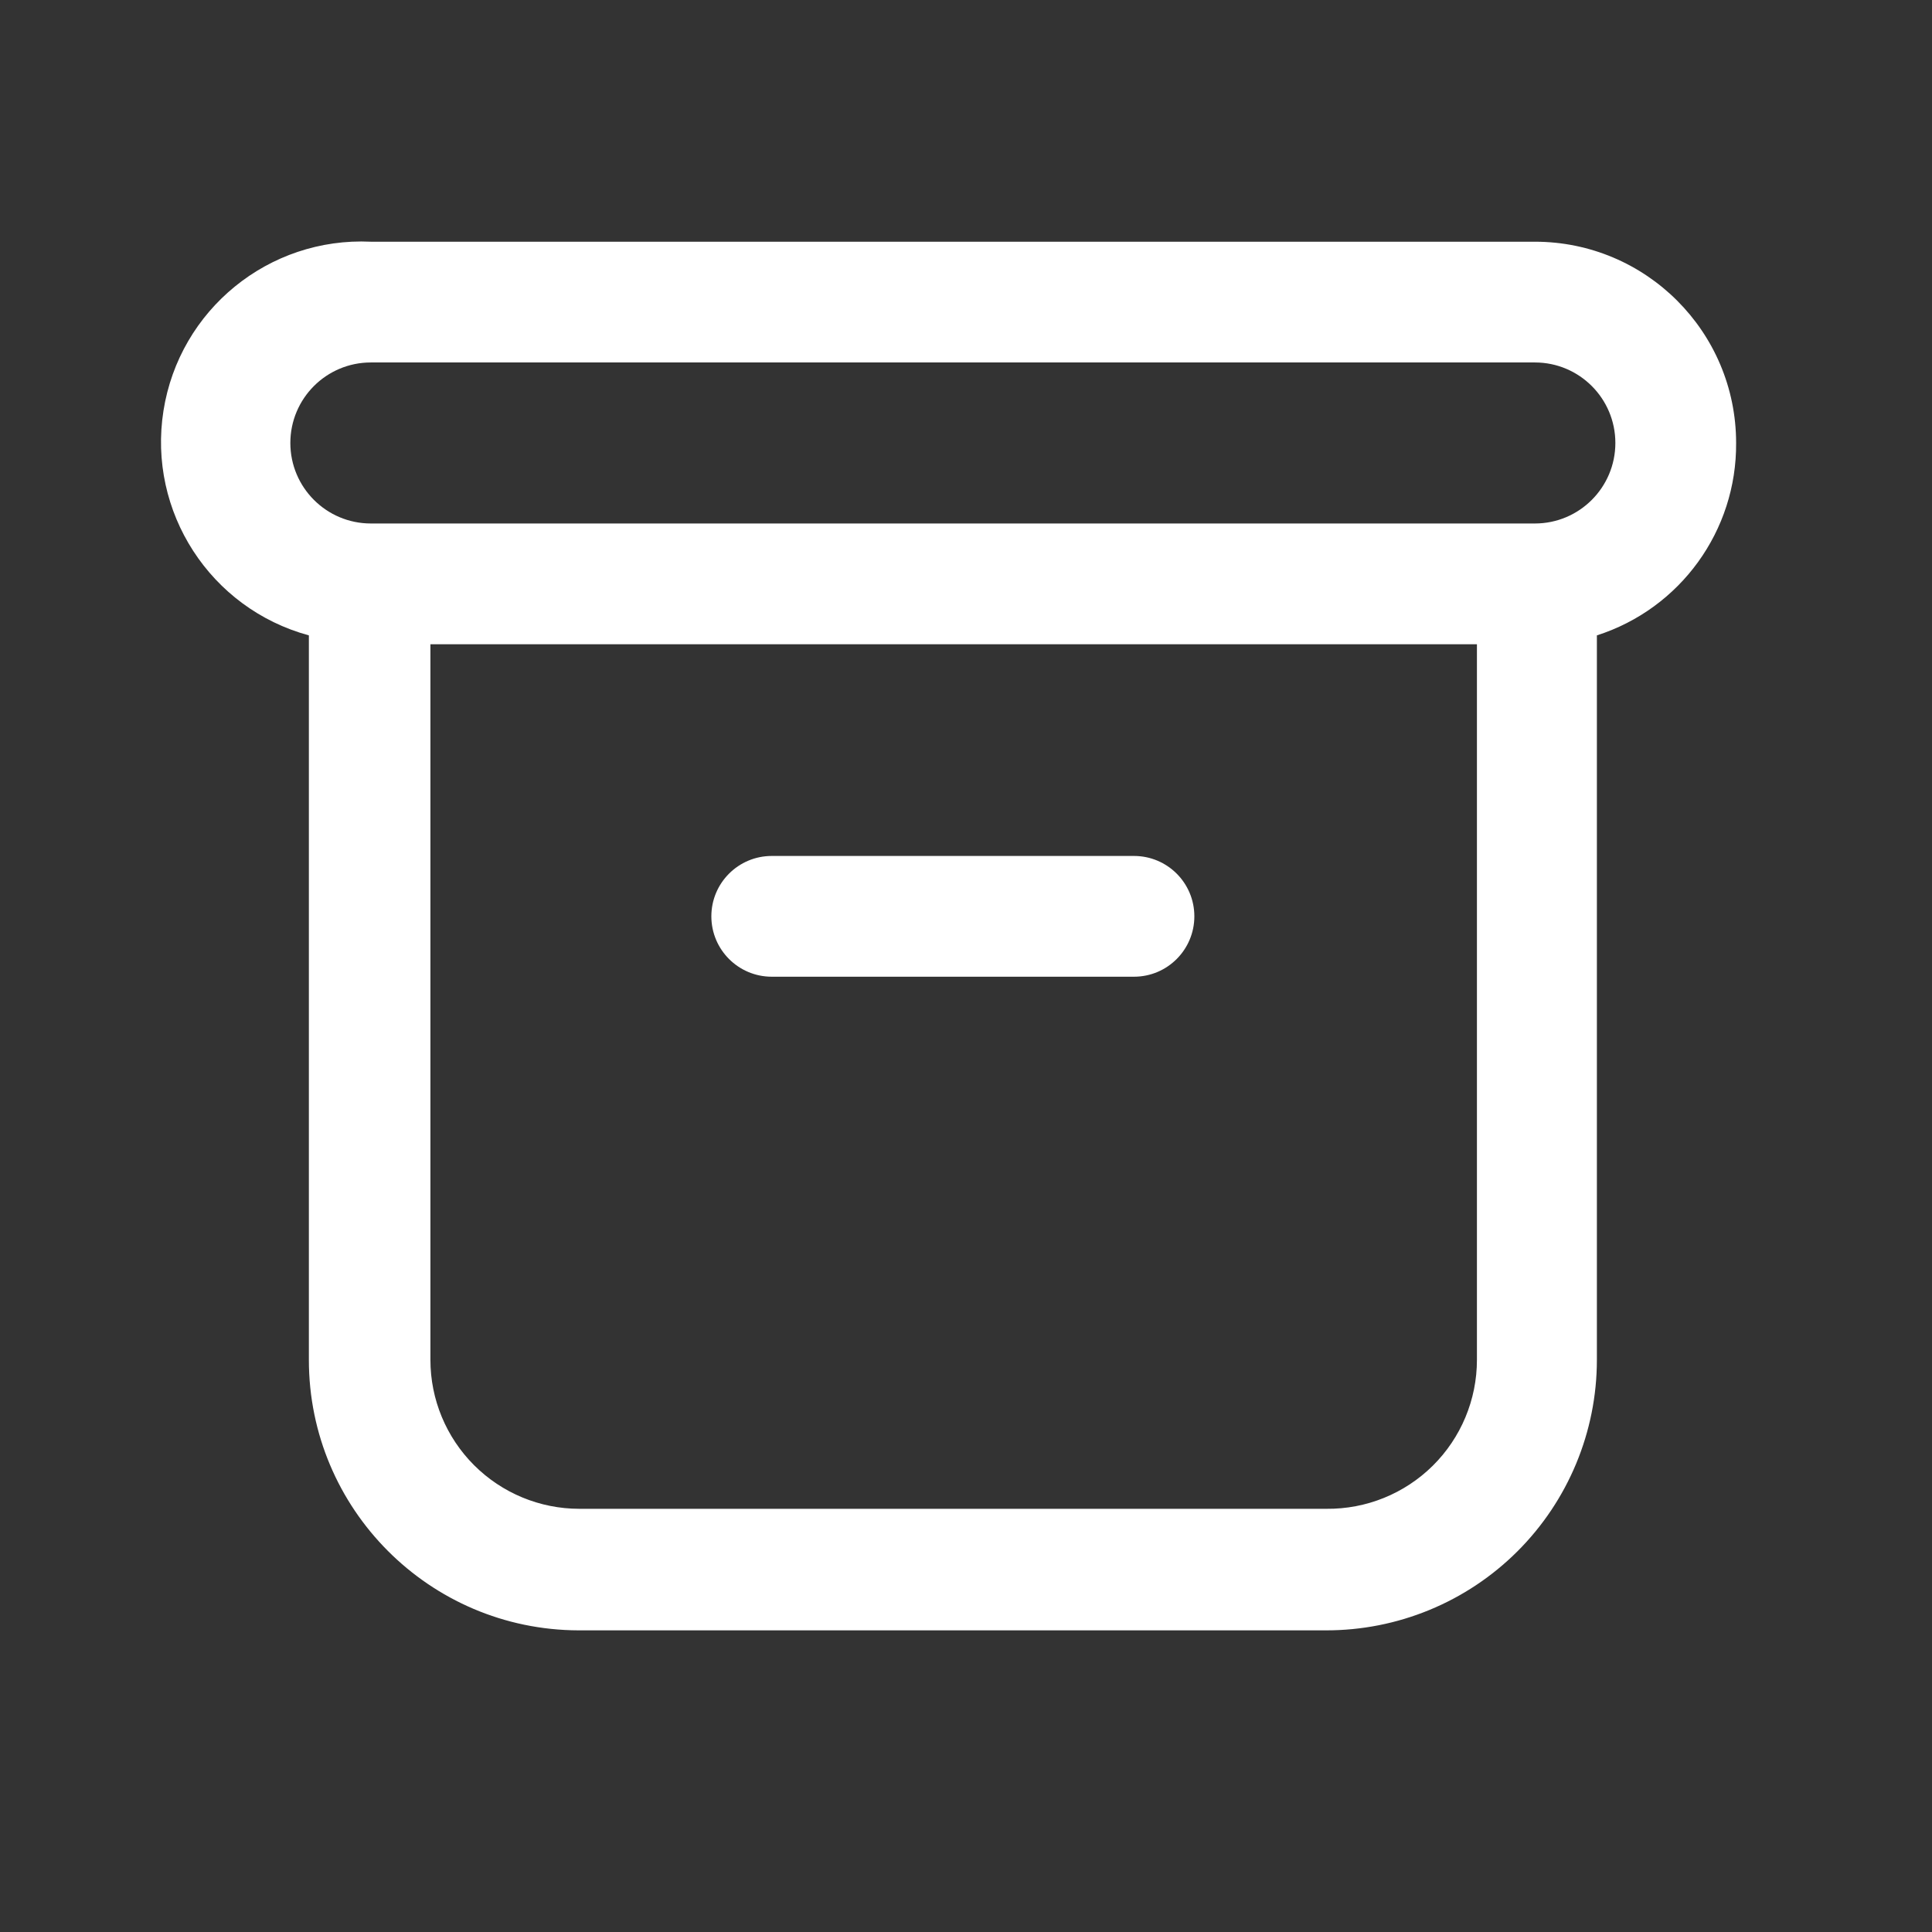 <svg width="46" height="46" viewBox="0 0 46 46" fill="none" xmlns="http://www.w3.org/2000/svg">
<rect x="0" y="0" width="46" height="46" fill="#333333" stroke="none"/>
<path fill-rule="evenodd" clip-rule="evenodd" d="M41.336 10.547C41.336 7.901 39.191 5.755 36.545 5.755H8.83C6.398 5.641 4.271 7.376 3.892 9.78C3.513 12.185 5.005 14.489 7.354 15.128V32.378C7.354 35.927 10.226 38.807 13.775 38.818H31.561C33.273 38.823 34.916 38.147 36.128 36.938C37.339 35.73 38.021 34.089 38.021 32.378V15.128C40.009 14.491 41.352 12.635 41.336 10.547ZM31.581 35.924H13.794C12.854 35.924 11.952 35.55 11.287 34.885C10.622 34.22 10.248 33.318 10.248 32.378V15.339H35.165V32.378C35.165 33.325 34.786 34.233 34.113 34.899C33.439 35.565 32.528 35.934 31.581 35.924ZM8.83 12.464H36.545C37.603 12.464 38.461 11.605 38.461 10.547C38.461 9.488 37.603 8.63 36.545 8.63H8.83C7.771 8.63 6.913 9.488 6.913 10.547C6.913 11.605 7.771 12.464 8.83 12.464Z" fill="#ffff"/>
<path d="M27 20.38H18.375C17.581 20.38 16.937 21.023 16.937 21.817C16.937 22.611 17.581 23.255 18.375 23.255H27C27.794 23.255 28.437 22.611 28.437 21.817C28.437 21.023 27.794 20.38 27 20.38V20.38Z" fill="#ffff"/>
</svg>
